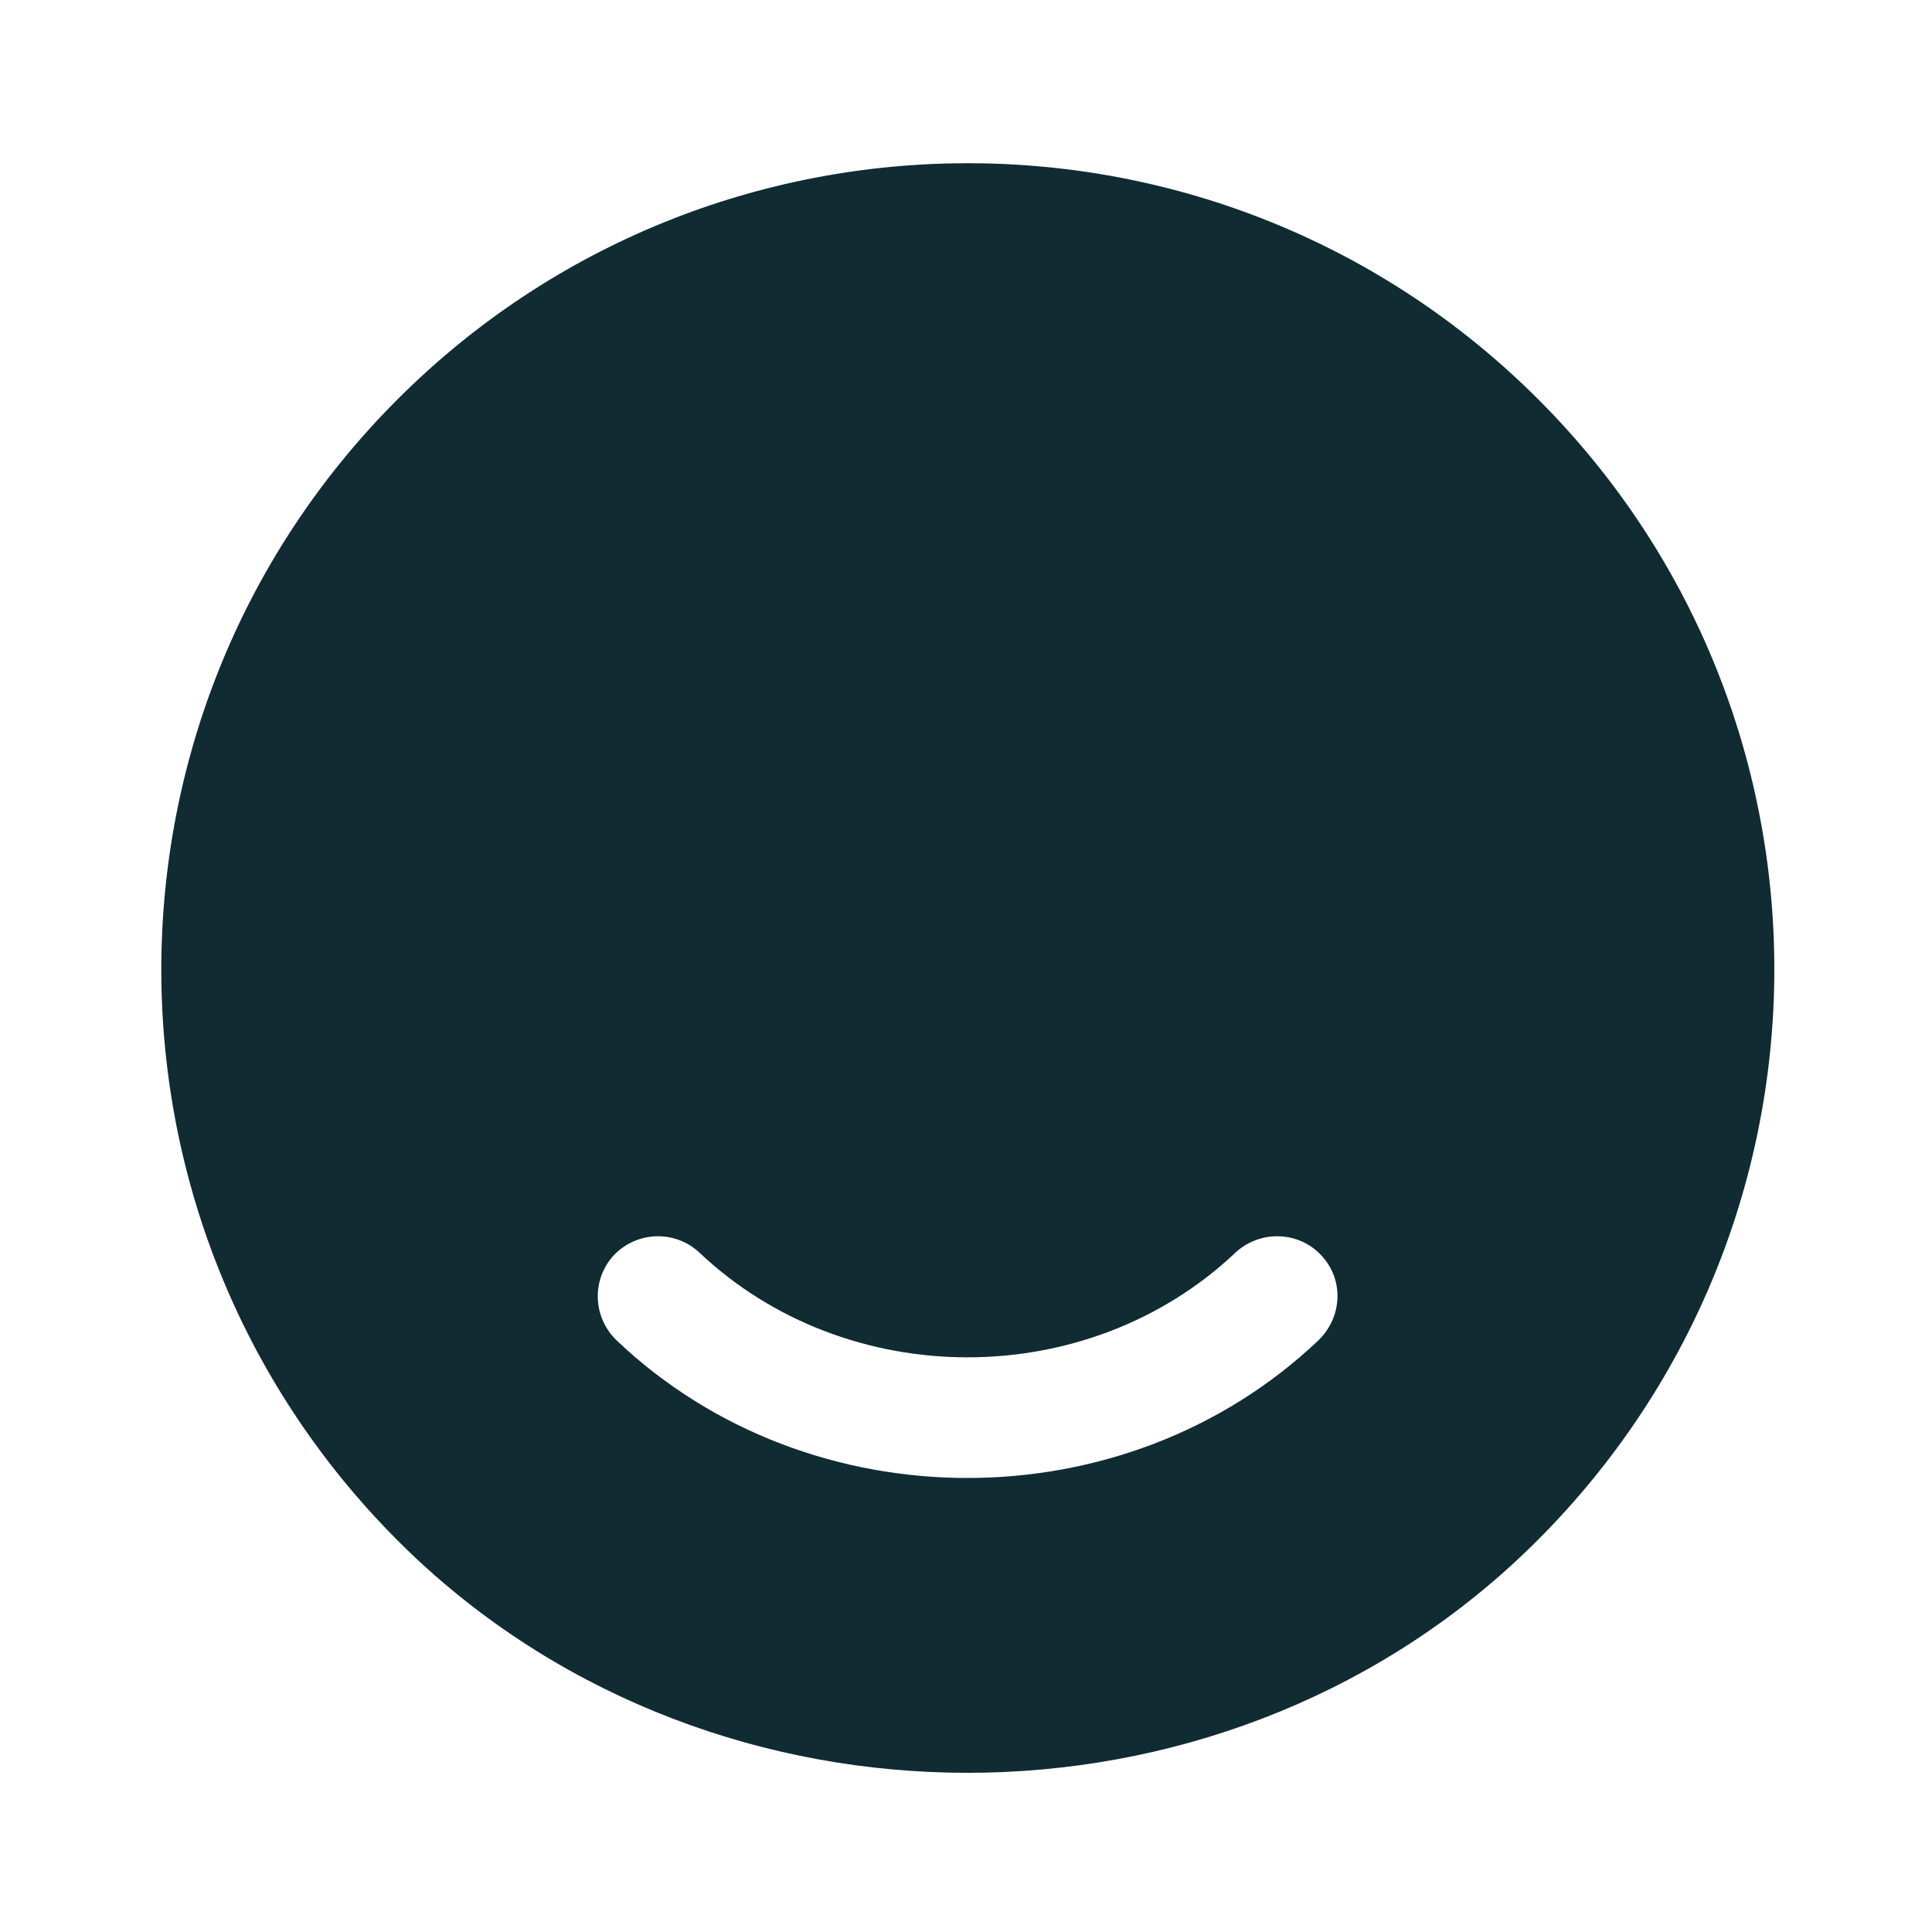 <svg width="24" height="24" viewBox="0 0 24 24" fill="none" xmlns="http://www.w3.org/2000/svg">
<path d="M19.108 4.96C15.198 1.05 8.848 1.05 4.939 4.96C0.959 8.94 1.028 15.43 5.138 19.33C8.938 22.92 15.098 22.92 18.898 19.33C23.018 15.43 23.088 8.94 19.108 4.96ZM16.378 16.65C15.178 17.79 13.598 18.36 12.018 18.36C10.438 18.36 8.858 17.79 7.659 16.65C7.359 16.36 7.348 15.89 7.628 15.59C7.918 15.29 8.389 15.28 8.688 15.56C10.518 17.29 13.508 17.3 15.348 15.56C15.649 15.28 16.128 15.29 16.409 15.59C16.698 15.89 16.678 16.36 16.378 16.65Z" fill="#102B32"/>
</svg>
